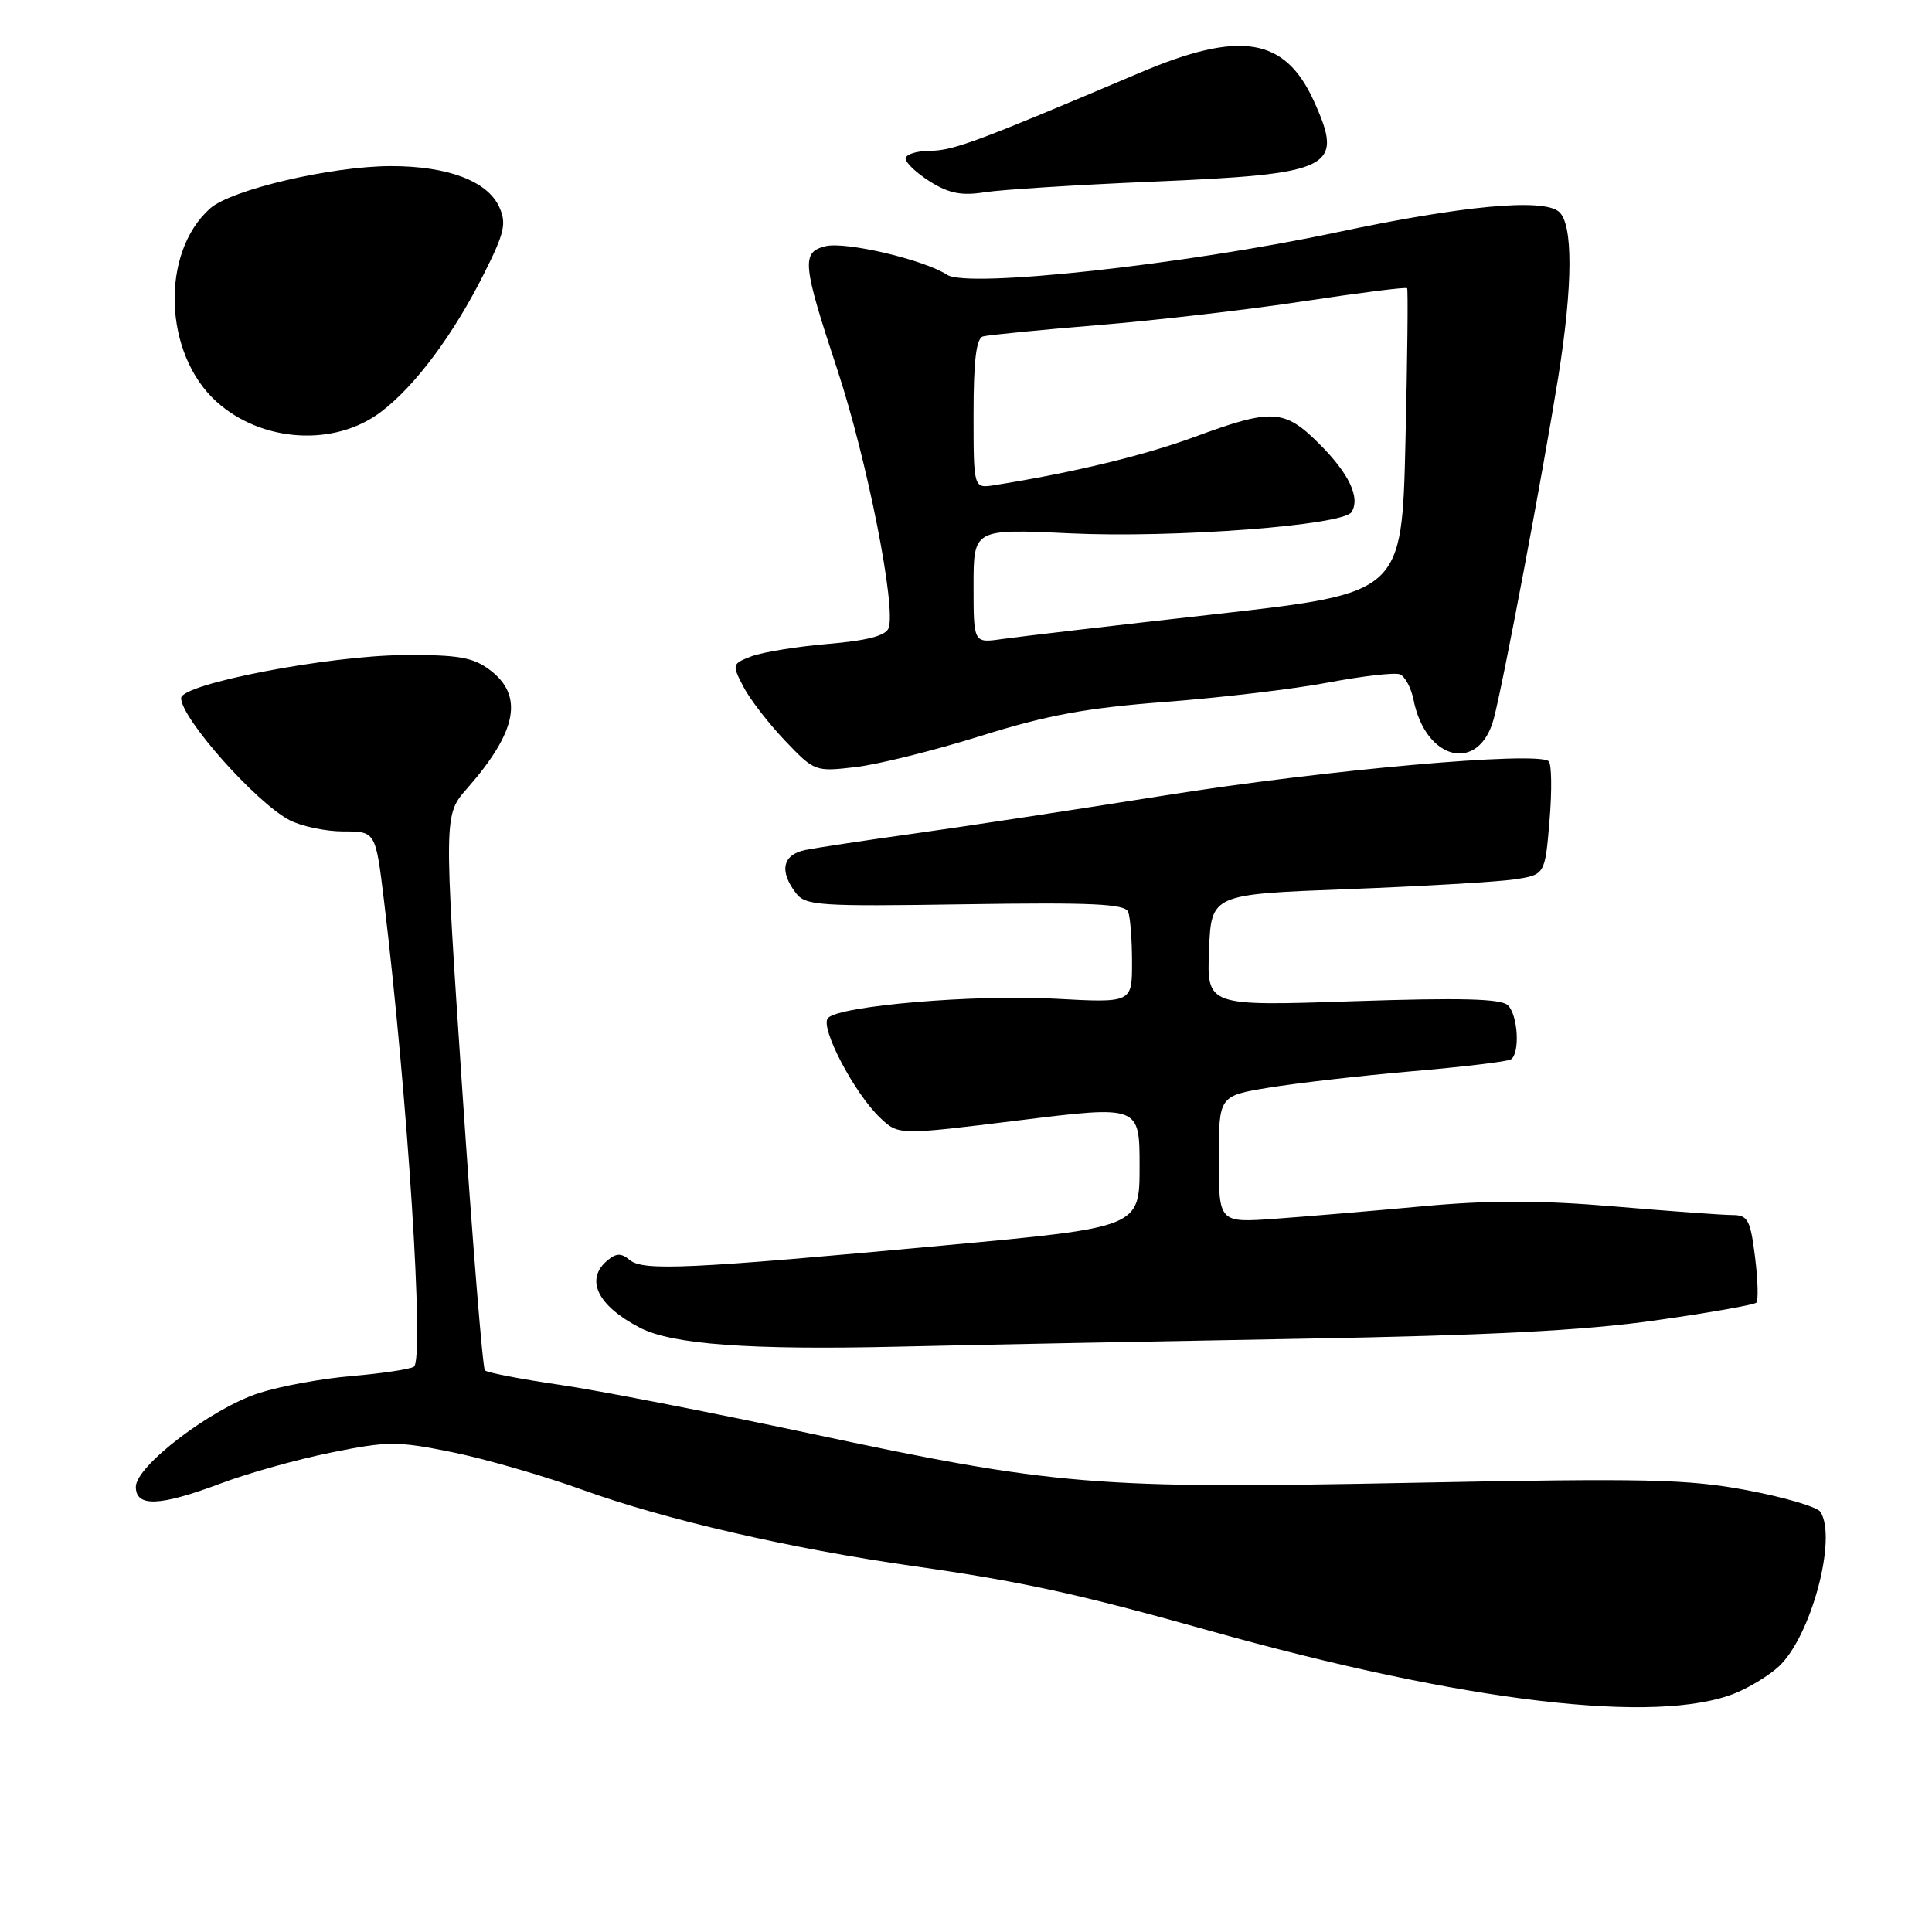 <?xml version="1.0" encoding="UTF-8" standalone="no"?>
<!DOCTYPE svg PUBLIC "-//W3C//DTD SVG 1.1//EN" "http://www.w3.org/Graphics/SVG/1.1/DTD/svg11.dtd" >
<svg xmlns="http://www.w3.org/2000/svg" xmlns:xlink="http://www.w3.org/1999/xlink" version="1.1" viewBox="0 0 256 256">
 <g >
 <path fill="currentColor"
d=" M 229.99 224.33 C 231.90 223.55 234.49 221.95 235.73 220.79 C 239.98 216.79 243.46 203.84 241.22 200.33 C 240.81 199.68 236.43 198.39 231.49 197.46 C 223.61 195.98 218.13 195.86 187.00 196.48 C 145.08 197.31 139.89 196.89 107.00 189.87 C 94.07 187.12 79.29 184.24 74.14 183.49 C 69.00 182.74 64.54 181.88 64.25 181.58 C 63.96 181.29 62.61 164.61 61.26 144.51 C 58.81 107.98 58.81 107.98 61.89 104.48 C 68.56 96.88 69.44 92.14 64.84 88.72 C 62.64 87.09 60.65 86.75 53.51 86.80 C 43.43 86.88 24.00 90.63 24.00 92.50 C 24.00 95.18 33.90 106.33 38.36 108.67 C 39.94 109.49 43.15 110.17 45.50 110.17 C 49.77 110.17 49.77 110.17 50.88 119.33 C 54.02 145.34 56.26 180.22 54.84 181.10 C 54.29 181.44 50.59 181.99 46.63 182.33 C 42.66 182.66 37.12 183.68 34.31 184.59 C 28.00 186.63 18.00 194.25 18.00 197.01 C 18.00 199.73 21.16 199.60 29.26 196.56 C 32.83 195.21 39.41 193.37 43.87 192.47 C 51.37 190.95 52.62 190.94 59.92 192.42 C 64.28 193.31 72.05 195.55 77.19 197.41 C 88.10 201.36 104.78 205.20 121.00 207.51 C 135.30 209.54 142.79 211.17 160.28 216.08 C 194.08 225.55 219.62 228.58 229.99 224.33 Z  M 172.50 177.39 C 197.32 176.95 209.97 176.30 219.35 174.96 C 226.42 173.96 232.43 172.90 232.72 172.61 C 233.01 172.33 232.93 169.60 232.55 166.55 C 231.94 161.64 231.59 161.00 229.57 161.00 C 228.31 161.00 221.26 160.49 213.89 159.86 C 204.01 159.03 197.36 159.02 188.50 159.84 C 181.90 160.45 173.12 161.19 169.00 161.49 C 161.50 162.03 161.50 162.03 161.50 153.62 C 161.50 145.21 161.50 145.21 168.12 144.12 C 171.76 143.52 180.28 142.54 187.06 141.95 C 193.83 141.37 199.74 140.66 200.19 140.38 C 201.42 139.62 201.16 134.56 199.81 133.21 C 198.93 132.33 193.63 132.19 179.26 132.67 C 159.91 133.32 159.91 133.32 160.20 125.91 C 160.50 118.50 160.50 118.50 178.50 117.82 C 188.40 117.44 198.35 116.86 200.61 116.53 C 204.72 115.92 204.72 115.92 205.32 108.72 C 205.65 104.76 205.60 101.23 205.21 100.87 C 203.74 99.51 175.62 102.01 154.46 105.38 C 142.38 107.30 127.33 109.59 121.00 110.47 C 114.67 111.35 108.26 112.32 106.75 112.62 C 103.71 113.22 103.21 115.38 105.45 118.32 C 106.72 120.01 108.46 120.12 127.90 119.82 C 144.76 119.56 149.08 119.77 149.49 120.83 C 149.77 121.56 150.00 124.58 150.00 127.53 C 150.00 132.89 150.00 132.89 139.75 132.33 C 129.04 131.76 111.34 133.26 109.72 134.88 C 108.57 136.03 113.21 144.91 116.67 148.16 C 119.08 150.42 119.08 150.42 135.04 148.45 C 151.00 146.48 151.00 146.48 151.00 154.55 C 151.00 162.63 151.00 162.63 125.25 165.01 C 91.25 168.16 85.24 168.44 83.45 166.96 C 82.32 166.02 81.67 166.03 80.50 167.00 C 77.47 169.52 79.15 173.01 84.81 175.94 C 89.07 178.15 99.37 178.90 119.00 178.44 C 129.72 178.19 153.80 177.72 172.50 177.39 Z  M 129.97 97.51 C 138.74 94.76 143.96 93.80 154.48 93.00 C 161.83 92.44 171.54 91.29 176.04 90.43 C 180.55 89.58 184.80 89.09 185.48 89.35 C 186.16 89.61 186.98 91.13 187.30 92.73 C 188.91 100.81 195.98 102.49 197.93 95.24 C 199.15 90.69 204.37 63.06 206.47 50.00 C 208.43 37.76 208.46 29.63 206.55 28.04 C 204.39 26.25 193.79 27.24 177.00 30.81 C 156.86 35.08 128.23 38.20 125.51 36.42 C 122.44 34.41 112.01 31.96 109.36 32.63 C 106.17 33.43 106.32 34.96 110.94 48.95 C 114.89 60.88 118.78 80.52 117.74 83.24 C 117.35 84.24 114.87 84.89 109.72 85.32 C 105.61 85.67 101.06 86.41 99.59 86.96 C 97.00 87.95 96.98 88.05 98.48 90.95 C 99.32 92.59 101.80 95.81 103.99 98.11 C 107.92 102.24 108.00 102.27 113.39 101.64 C 116.38 101.29 123.84 99.43 129.97 97.51 Z  M 50.52 54.55 C 55.06 51.09 60.10 44.31 64.15 36.23 C 66.86 30.84 67.14 29.59 66.15 27.42 C 64.58 23.98 59.31 22.00 51.78 22.01 C 43.91 22.02 30.63 25.13 27.84 27.62 C 21.23 33.50 21.67 46.87 28.67 53.21 C 34.69 58.65 44.37 59.24 50.52 54.55 Z  M 152.50 24.08 C 176.67 23.06 178.15 22.33 174.09 13.38 C 170.25 4.94 164.34 3.98 151.00 9.65 C 129.58 18.74 126.30 19.97 123.25 19.98 C 121.46 19.99 120.00 20.46 120.00 21.01 C 120.00 21.57 121.46 22.95 123.25 24.07 C 125.75 25.63 127.43 25.96 130.50 25.47 C 132.70 25.13 142.60 24.50 152.50 24.08 Z  M 129.00 77.64 C 129.00 70.07 129.00 70.07 141.75 70.67 C 155.52 71.32 178.00 69.62 179.09 67.85 C 180.27 65.95 178.77 62.77 174.84 58.84 C 170.19 54.19 168.58 54.10 158.32 57.88 C 151.59 60.36 142.18 62.63 131.75 64.29 C 129.00 64.72 129.00 64.72 129.00 54.83 C 129.00 47.77 129.36 44.84 130.25 44.58 C 130.94 44.39 137.80 43.71 145.50 43.08 C 153.20 42.45 165.51 41.02 172.85 39.90 C 180.20 38.79 186.32 38.01 186.45 38.19 C 186.59 38.36 186.49 47.52 186.23 58.55 C 185.75 78.59 185.75 78.59 161.13 81.37 C 147.58 82.89 134.81 84.38 132.75 84.68 C 129.00 85.22 129.00 85.22 129.00 77.64 Z "/>
</g>
</svg>
